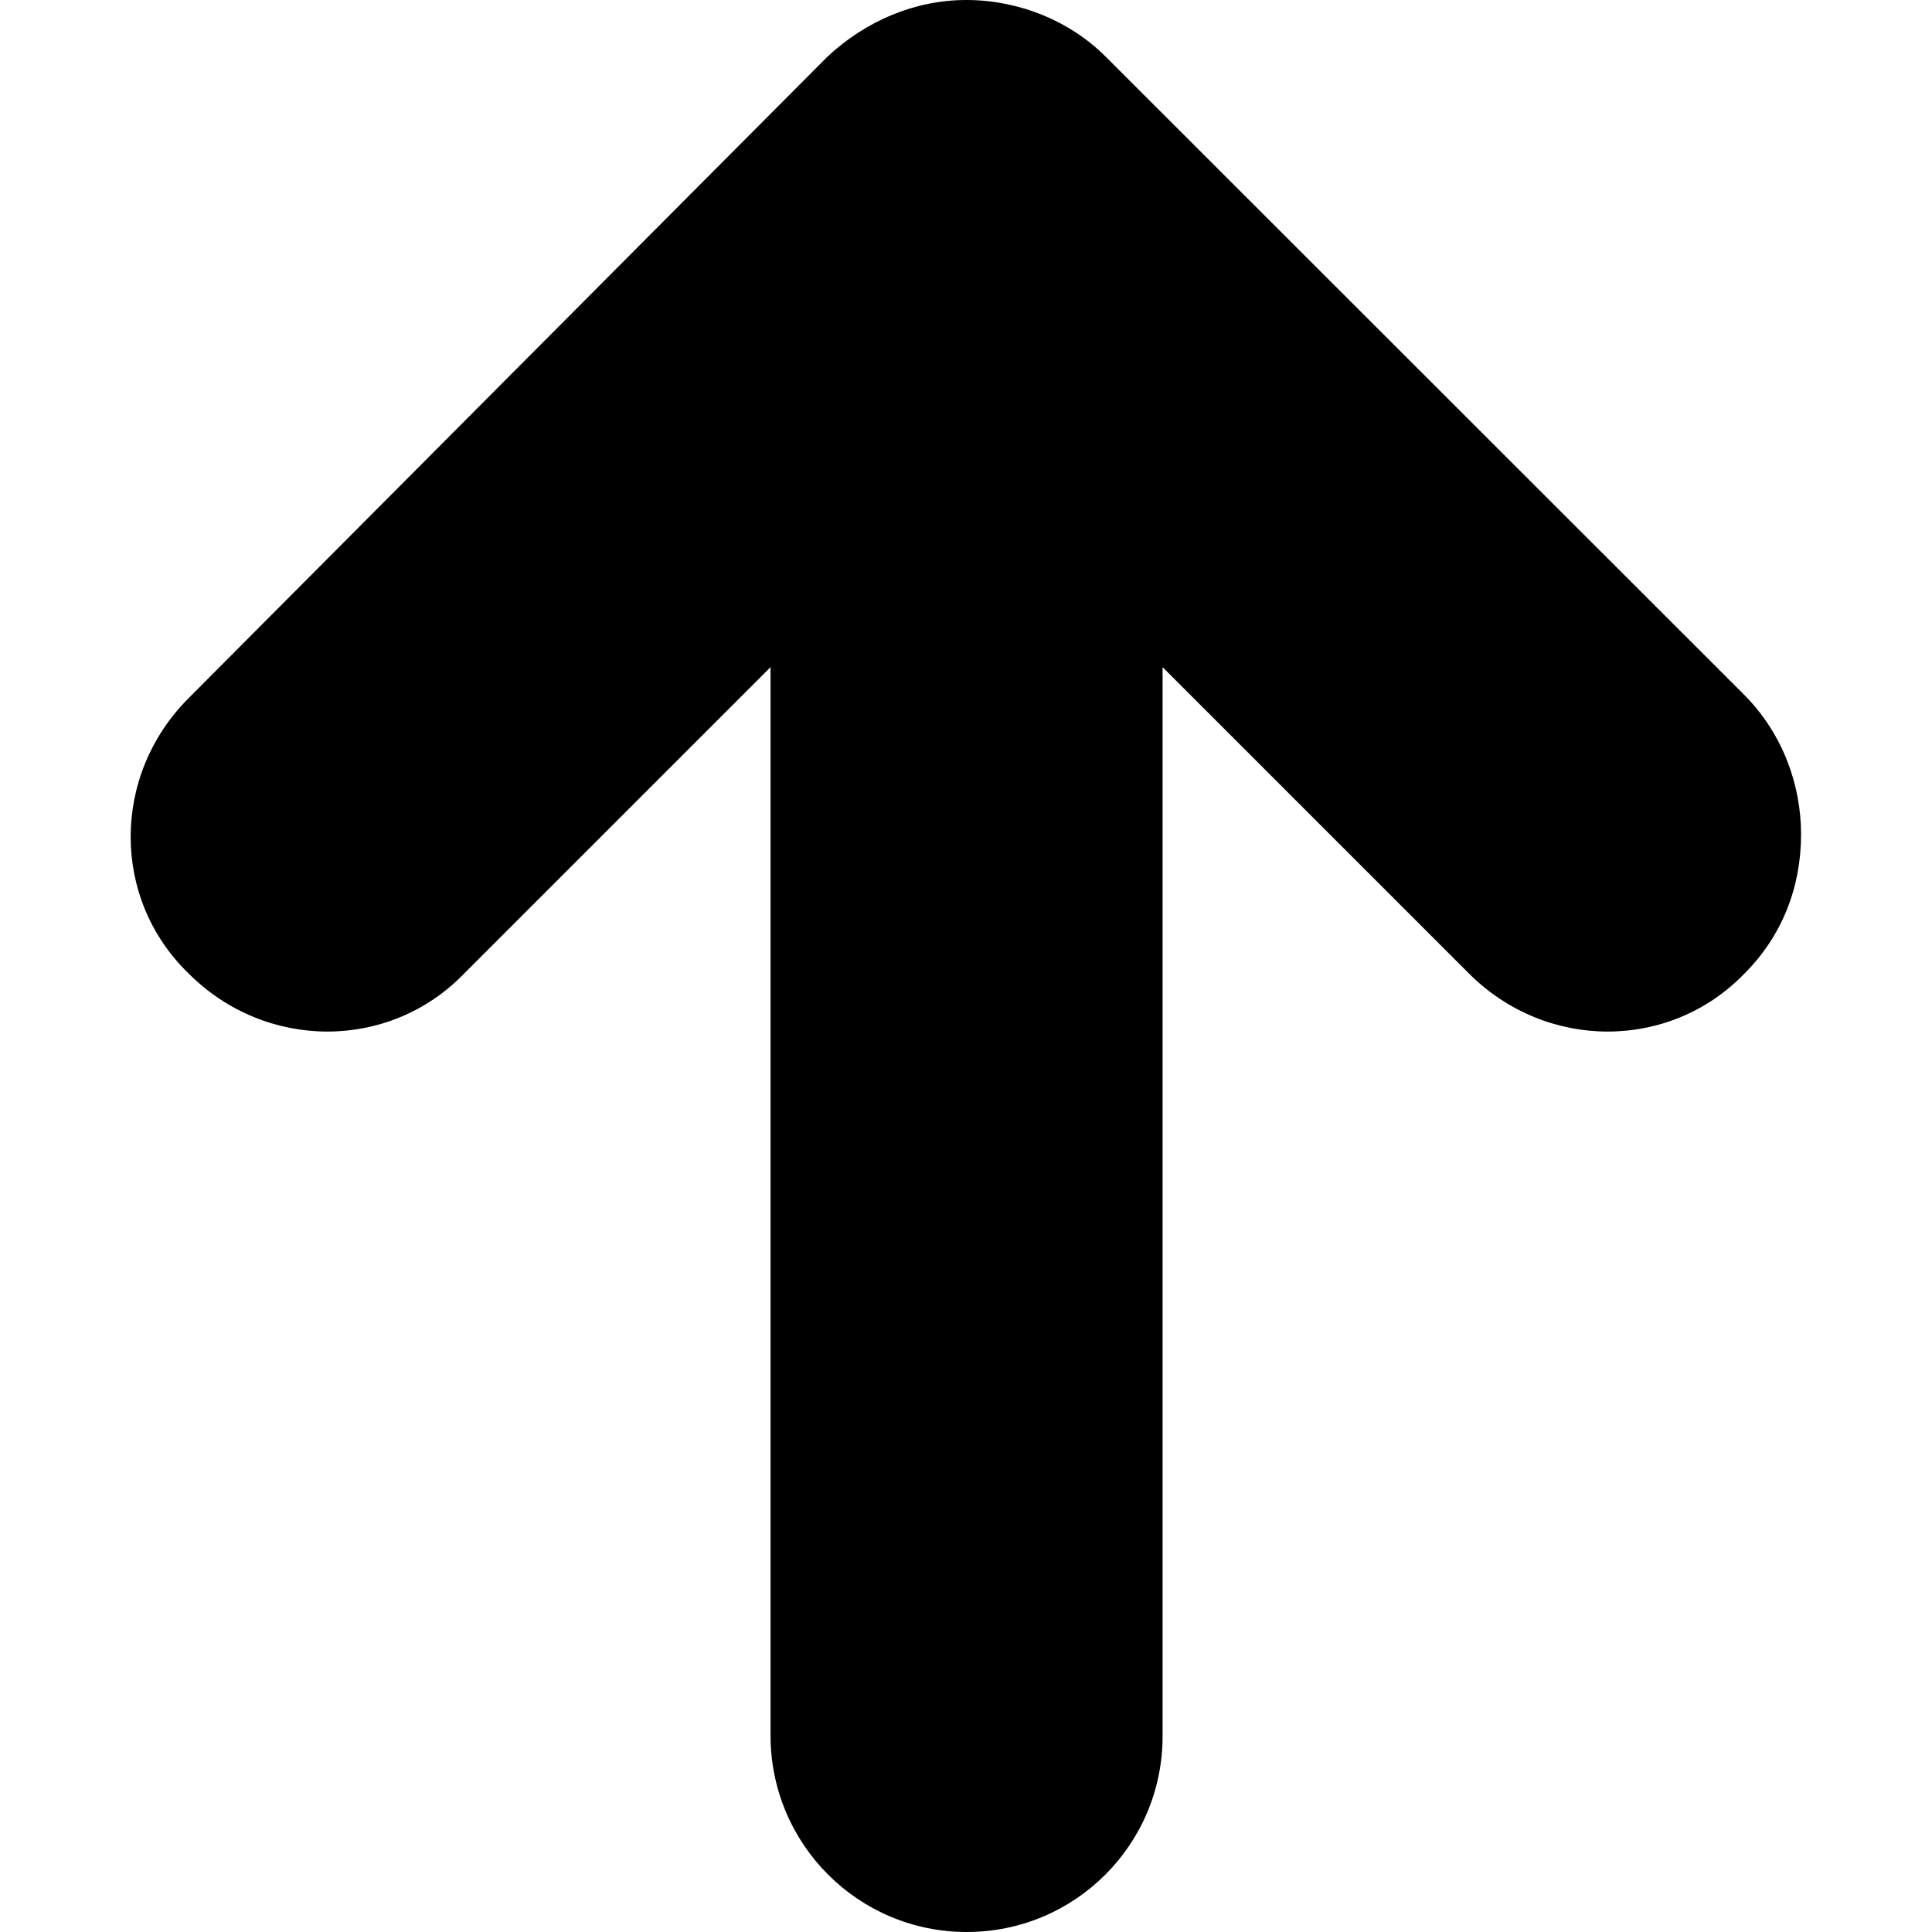 <?xml version="1.0" encoding="utf-8"?>
<!-- Generator: Adobe Illustrator 22.1.0, SVG Export Plug-In . SVG Version: 6.00 Build 0)  -->
<svg version="1.1" id="Layer_1" xmlns="http://www.w3.org/2000/svg" xmlns:xlink="http://www.w3.org/1999/xlink" x="0px" y="0px"
	 viewBox="0 0 512 512" style="enable-background:new 0 0 512 512;" xml:space="preserve">
<g id="Layer_2_1_">
</g>
<g id="Layer_1_1_">
	<path d="M219.3,15L50,185c-20.5,20.5-20.5,53.2,0,73c20.5,20.5,53.2,20.5,73,0l81.2-81.2v283.3c0.1,28.7,23.3,51.9,52,51.9
		s51.9-23.2,51.9-51.9V176.8l81.2,81.2c20.5,20.5,53.2,20.5,73,0c10.2-10.2,15-23.2,15-36.9c0-13-4.8-26.6-15-36.9L293,15
		c-9.6-9.6-23.2-15-36.9-15C242.5,0,229.5,5.5,219.3,15z"/>
</g>
</svg>
